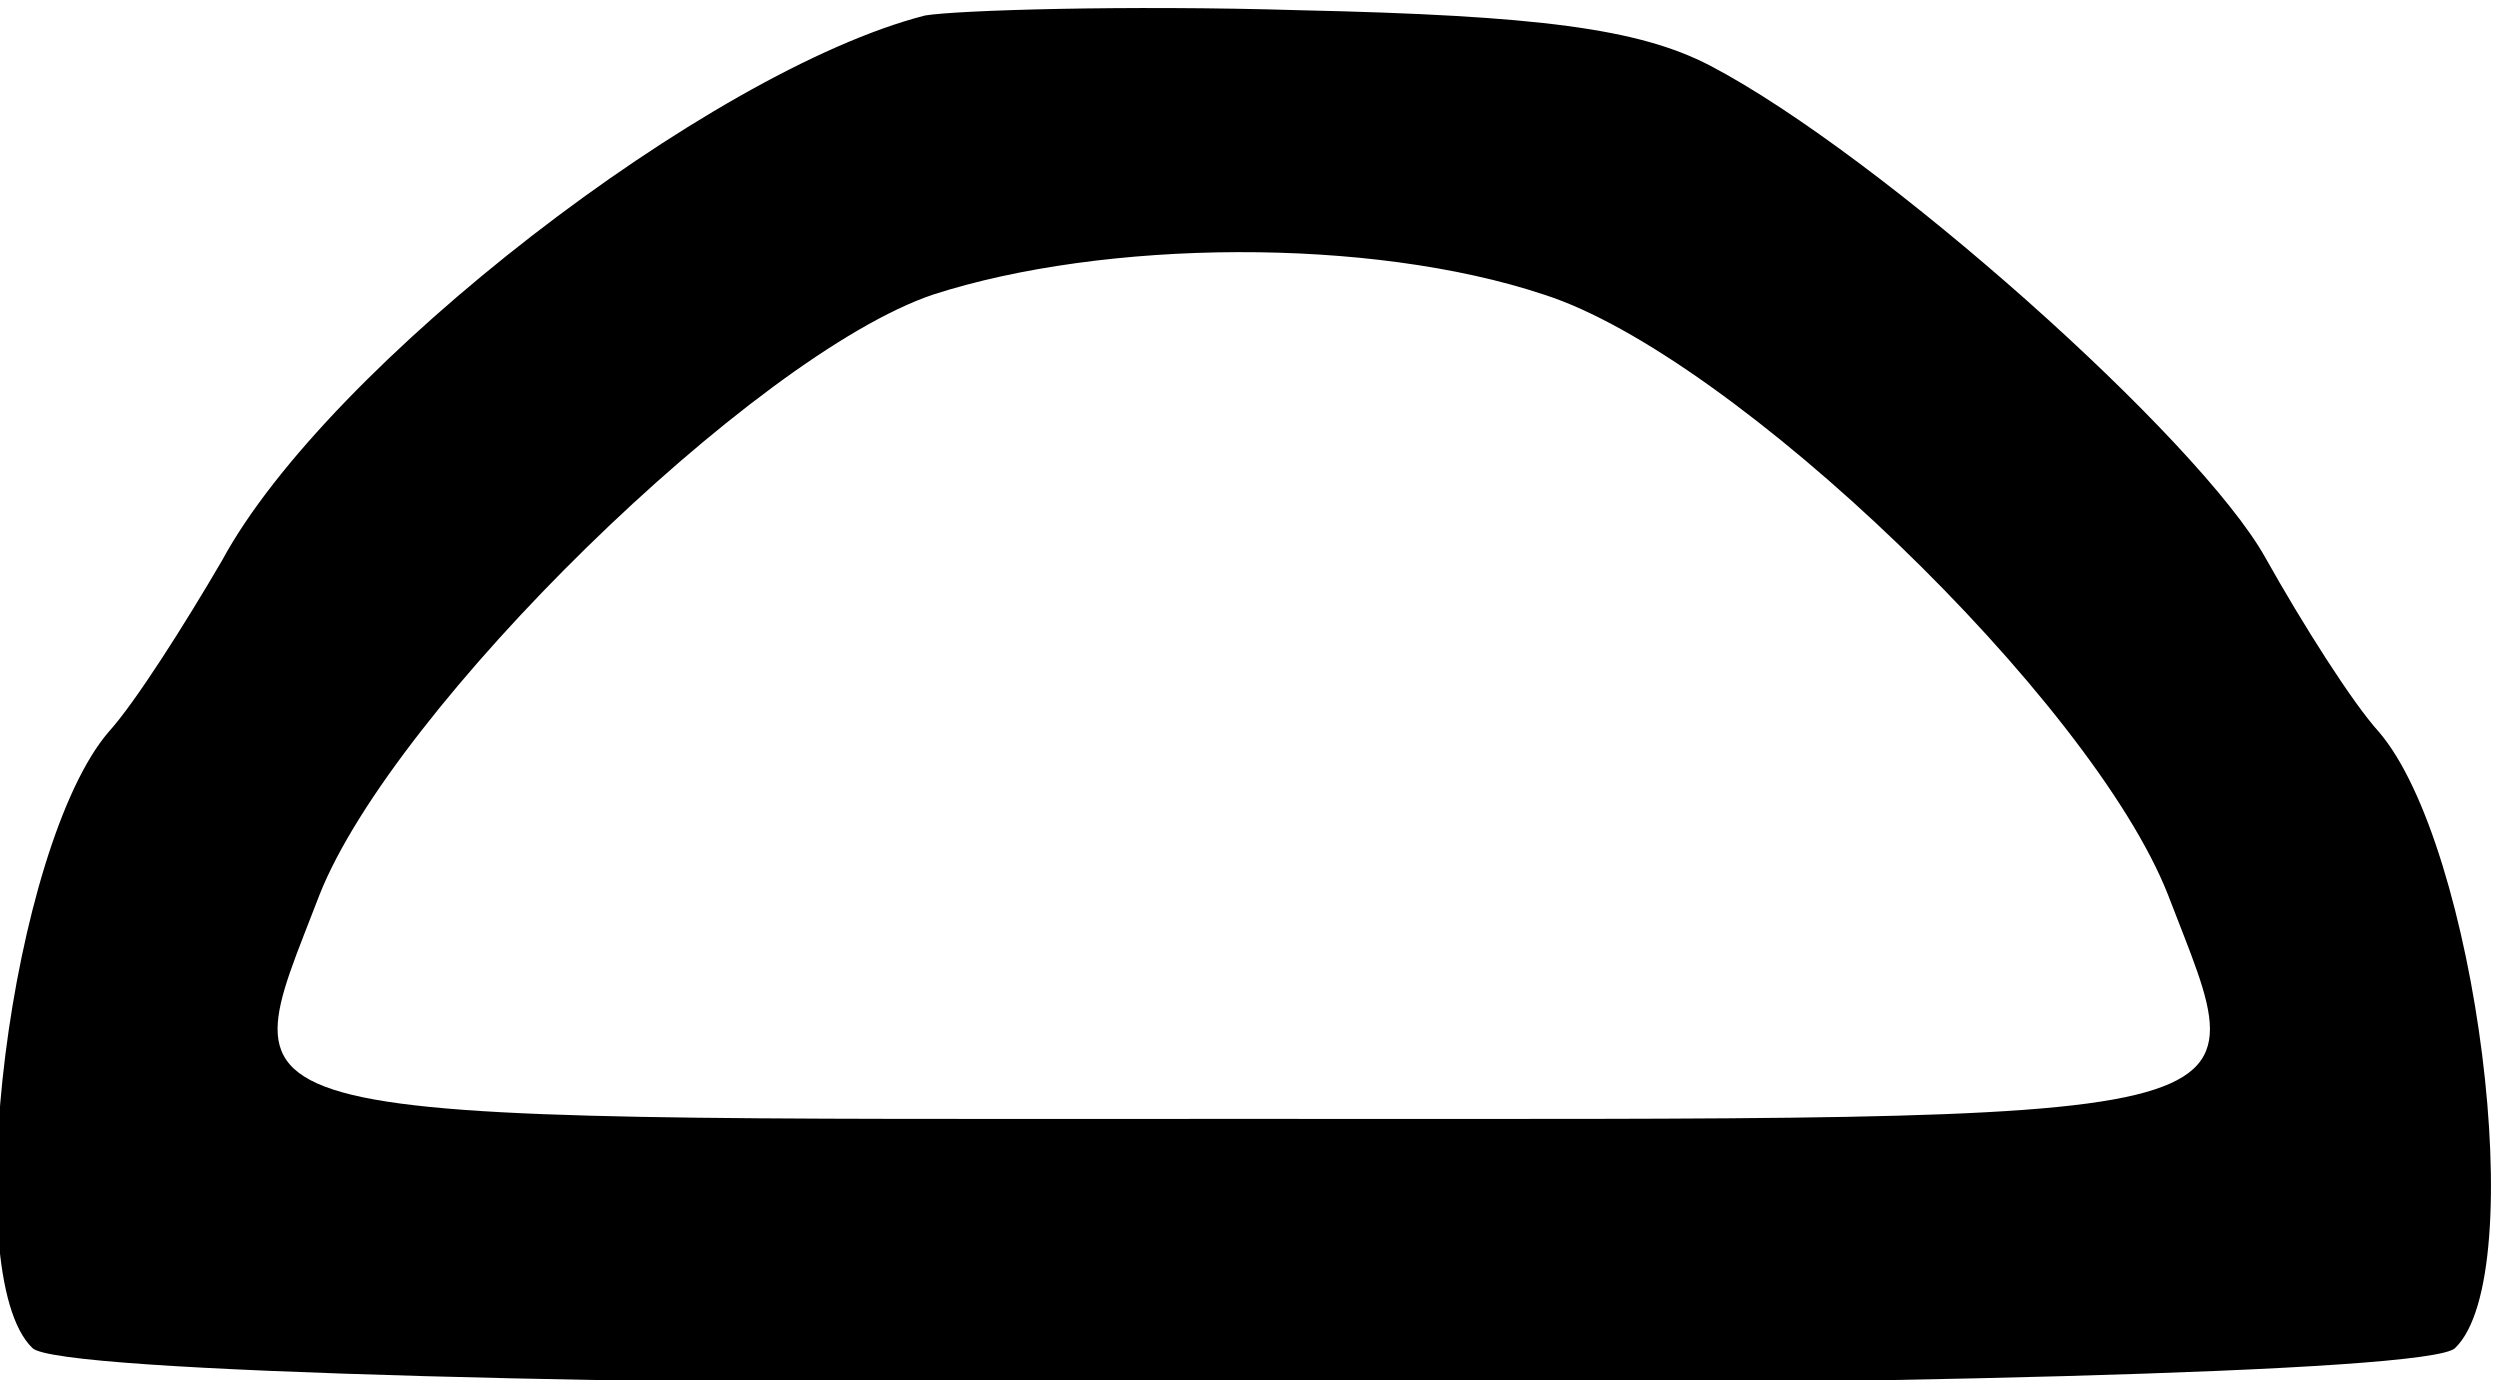 <?xml version="1.0" standalone="no"?>
<!DOCTYPE svg PUBLIC "-//W3C//DTD SVG 20010904//EN"
 "http://www.w3.org/TR/2001/REC-SVG-20010904/DTD/svg10.dtd">
<svg version="1.0" xmlns="http://www.w3.org/2000/svg"
 width="90.186pt" height="49.782pt" viewBox="0 0 90.186 49.782"
 preserveAspectRatio="xMidYMid meet">
<g transform="translate(-44.907,119.688) rotate(-360.00) scale(0.095,-0.095)"
fill="#000000" stroke="none">
<path d="M824 1254 c-82 -21 -227 -133 -267 -207 -14 -24 -33 -54 -43 -65 -37
-43 -58 -206 -29 -234 18 -19 902 -19 920 0 29 28 8 191 -29 234 -10 11 -29
41 -43 66 -25 45 -146 153 -211 187 -27 14 -65 19 -156 21 -66 2 -130 0 -142
-2z m235 -106 c72 -23 208 -154 237 -228 34 -89 50 -85 -351 -85 -401 0 -385
-4 -351 85 28 71 165 205 233 228 65 21 166 22 232 0z"/>
</g>
</svg>

